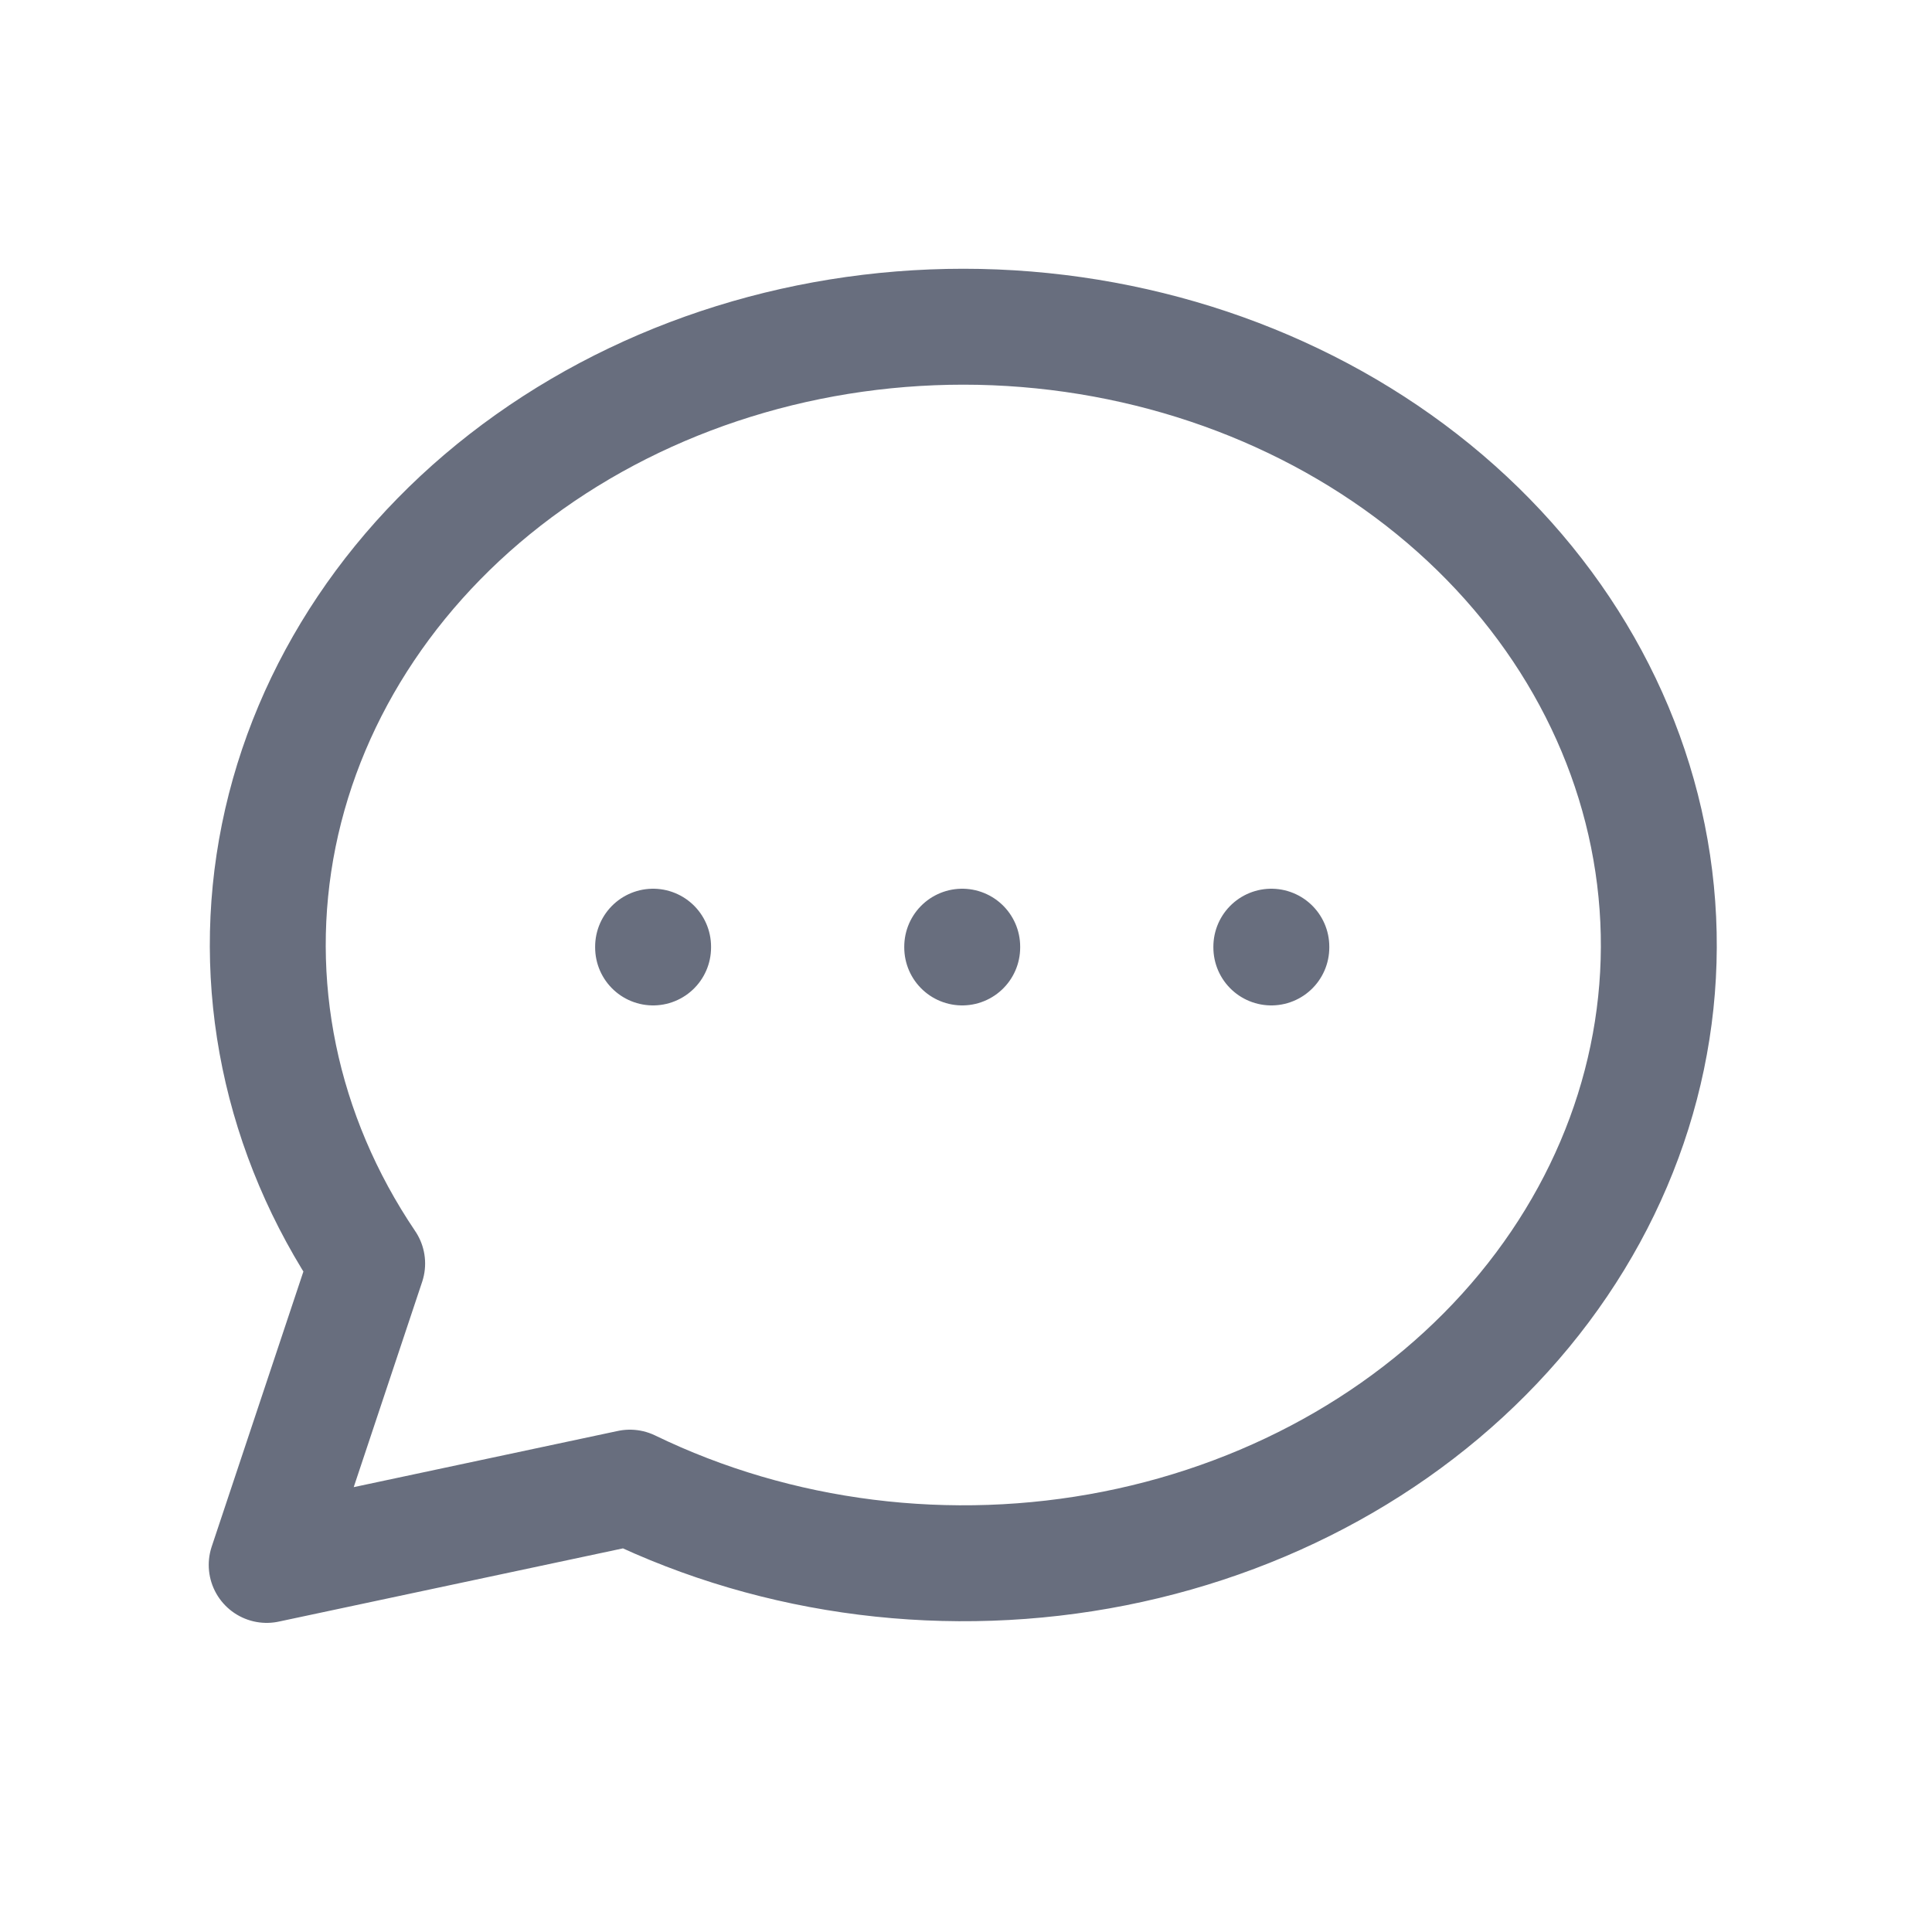 <svg width="25" height="25" fill="none" xmlns="http://www.w3.org/2000/svg"><path d="m3.451 20.25 1.3-3.9c-1.123-1.662-1.53-3.63-1.144-5.538.387-1.908 1.54-3.627 3.244-4.836 1.705-1.21 3.845-1.828 6.024-1.74 2.18.09 4.248.878 5.822 2.22 1.573 1.342 2.545 3.147 2.734 5.079.19 1.931-.417 3.858-1.706 5.422-1.289 1.564-3.173 2.658-5.302 3.08-2.129.422-4.358.142-6.272-.787l-4.7 1M12.451 12.25v.01M8.451 12.25v.01M16.451 12.25v.01" stroke="#686E7E" stroke-width="1.5" stroke-linecap="round" stroke-linejoin="round"/></svg>